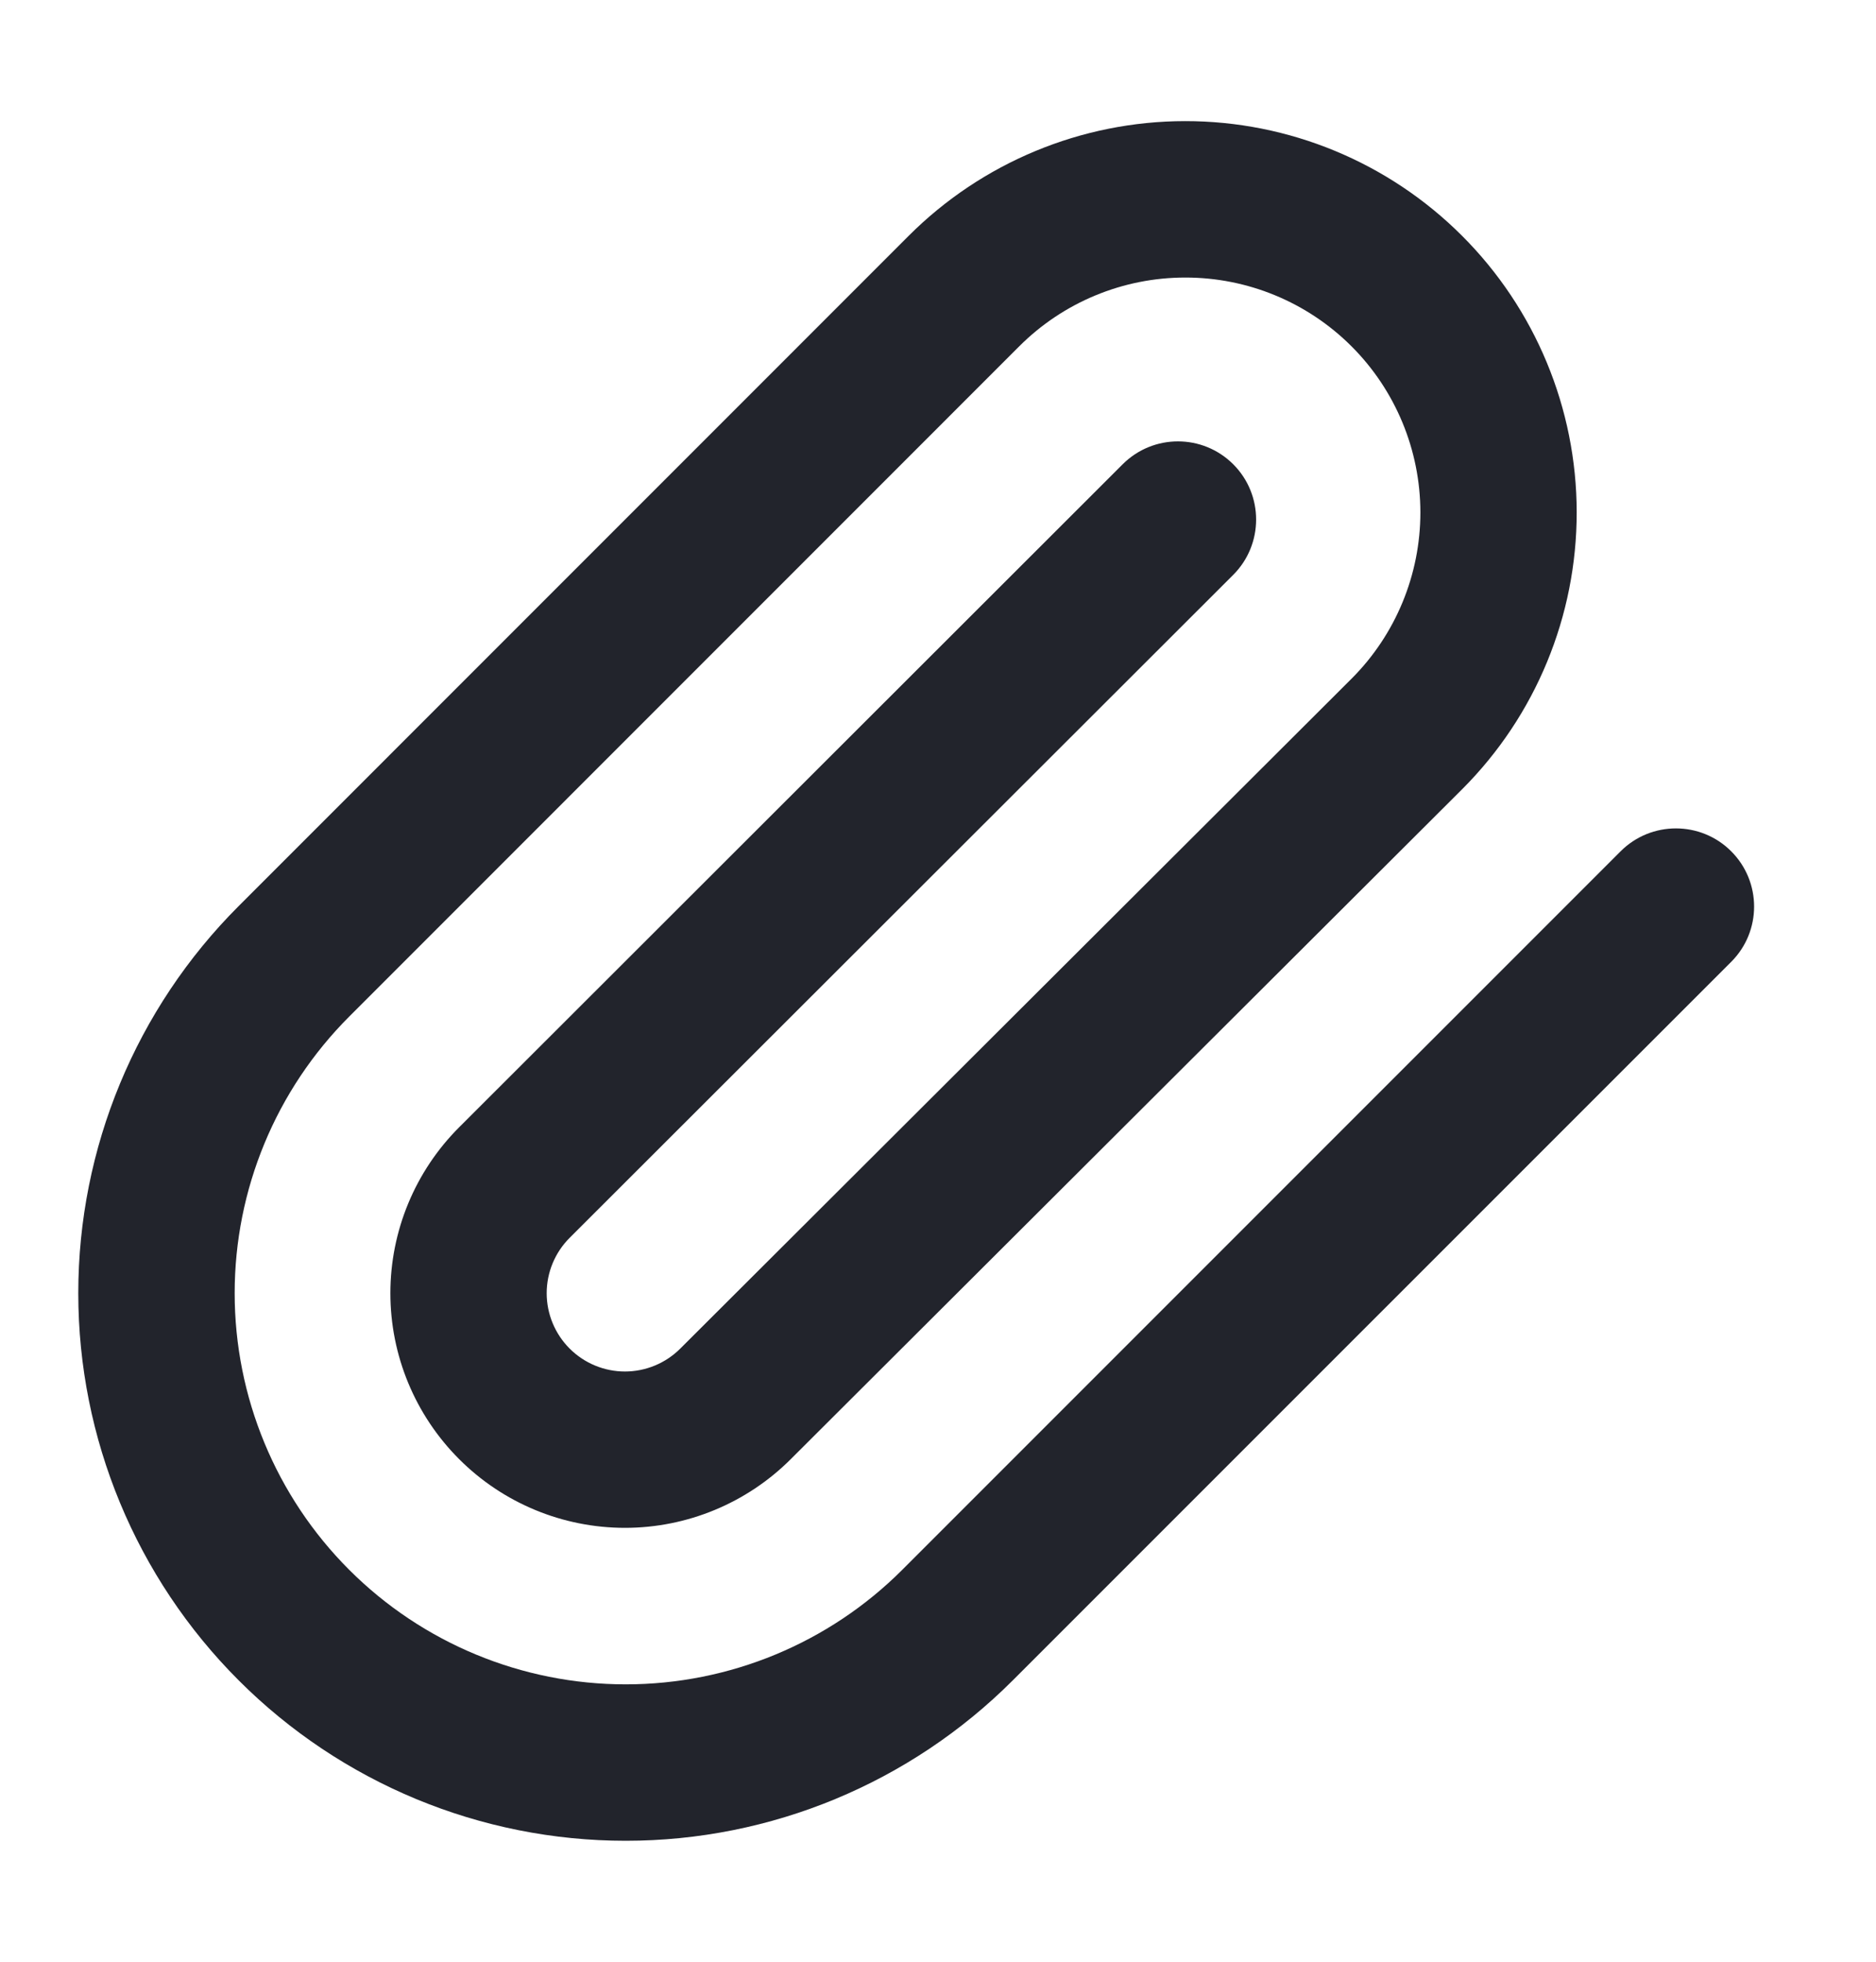 <svg width="22" height="23" viewBox="0 0 22 23" fill="none" xmlns="http://www.w3.org/2000/svg">
<path fill-rule="evenodd" clip-rule="evenodd" d="M15.848 4.059C15.331 3.543 14.63 3.253 13.899 3.254C13.168 3.254 12.467 3.545 11.951 4.062L4.095 11.919C3.235 12.779 2.752 13.946 2.752 15.162C2.752 16.378 3.235 17.545 4.095 18.405C4.955 19.265 6.122 19.748 7.338 19.748C8.554 19.748 9.721 19.265 10.581 18.405L19.005 9.981C19.363 9.623 19.944 9.623 20.302 9.981C20.66 10.339 20.66 10.919 20.302 11.277L11.877 19.701C10.673 20.905 9.041 21.582 7.338 21.582C5.635 21.582 4.002 20.905 2.799 19.701C1.595 18.497 0.918 16.865 0.918 15.162C0.918 13.459 1.595 11.826 2.799 10.623L10.654 2.767C11.514 1.906 12.681 1.421 13.897 1.42C15.114 1.419 16.282 1.902 17.143 2.762C18.004 3.621 18.489 4.788 18.49 6.005C18.491 7.222 18.009 8.39 17.149 9.251L9.274 17.107C8.758 17.623 8.058 17.913 7.329 17.913C6.599 17.913 5.899 17.623 5.384 17.107C4.868 16.591 4.578 15.892 4.578 15.162C4.578 14.432 4.868 13.733 5.384 13.217L13.166 5.443C13.525 5.085 14.105 5.086 14.463 5.444C14.82 5.802 14.82 6.382 14.462 6.74L6.68 14.513C6.508 14.685 6.411 14.919 6.411 15.162C6.411 15.405 6.508 15.639 6.68 15.811C6.852 15.983 7.085 16.08 7.329 16.08C7.572 16.08 7.806 15.983 7.978 15.811L15.851 7.956C15.851 7.955 15.852 7.955 15.852 7.955C16.368 7.438 16.657 6.737 16.657 6.007C16.656 5.276 16.365 4.575 15.848 4.059Z" fill="#22242C"/>
</svg>
